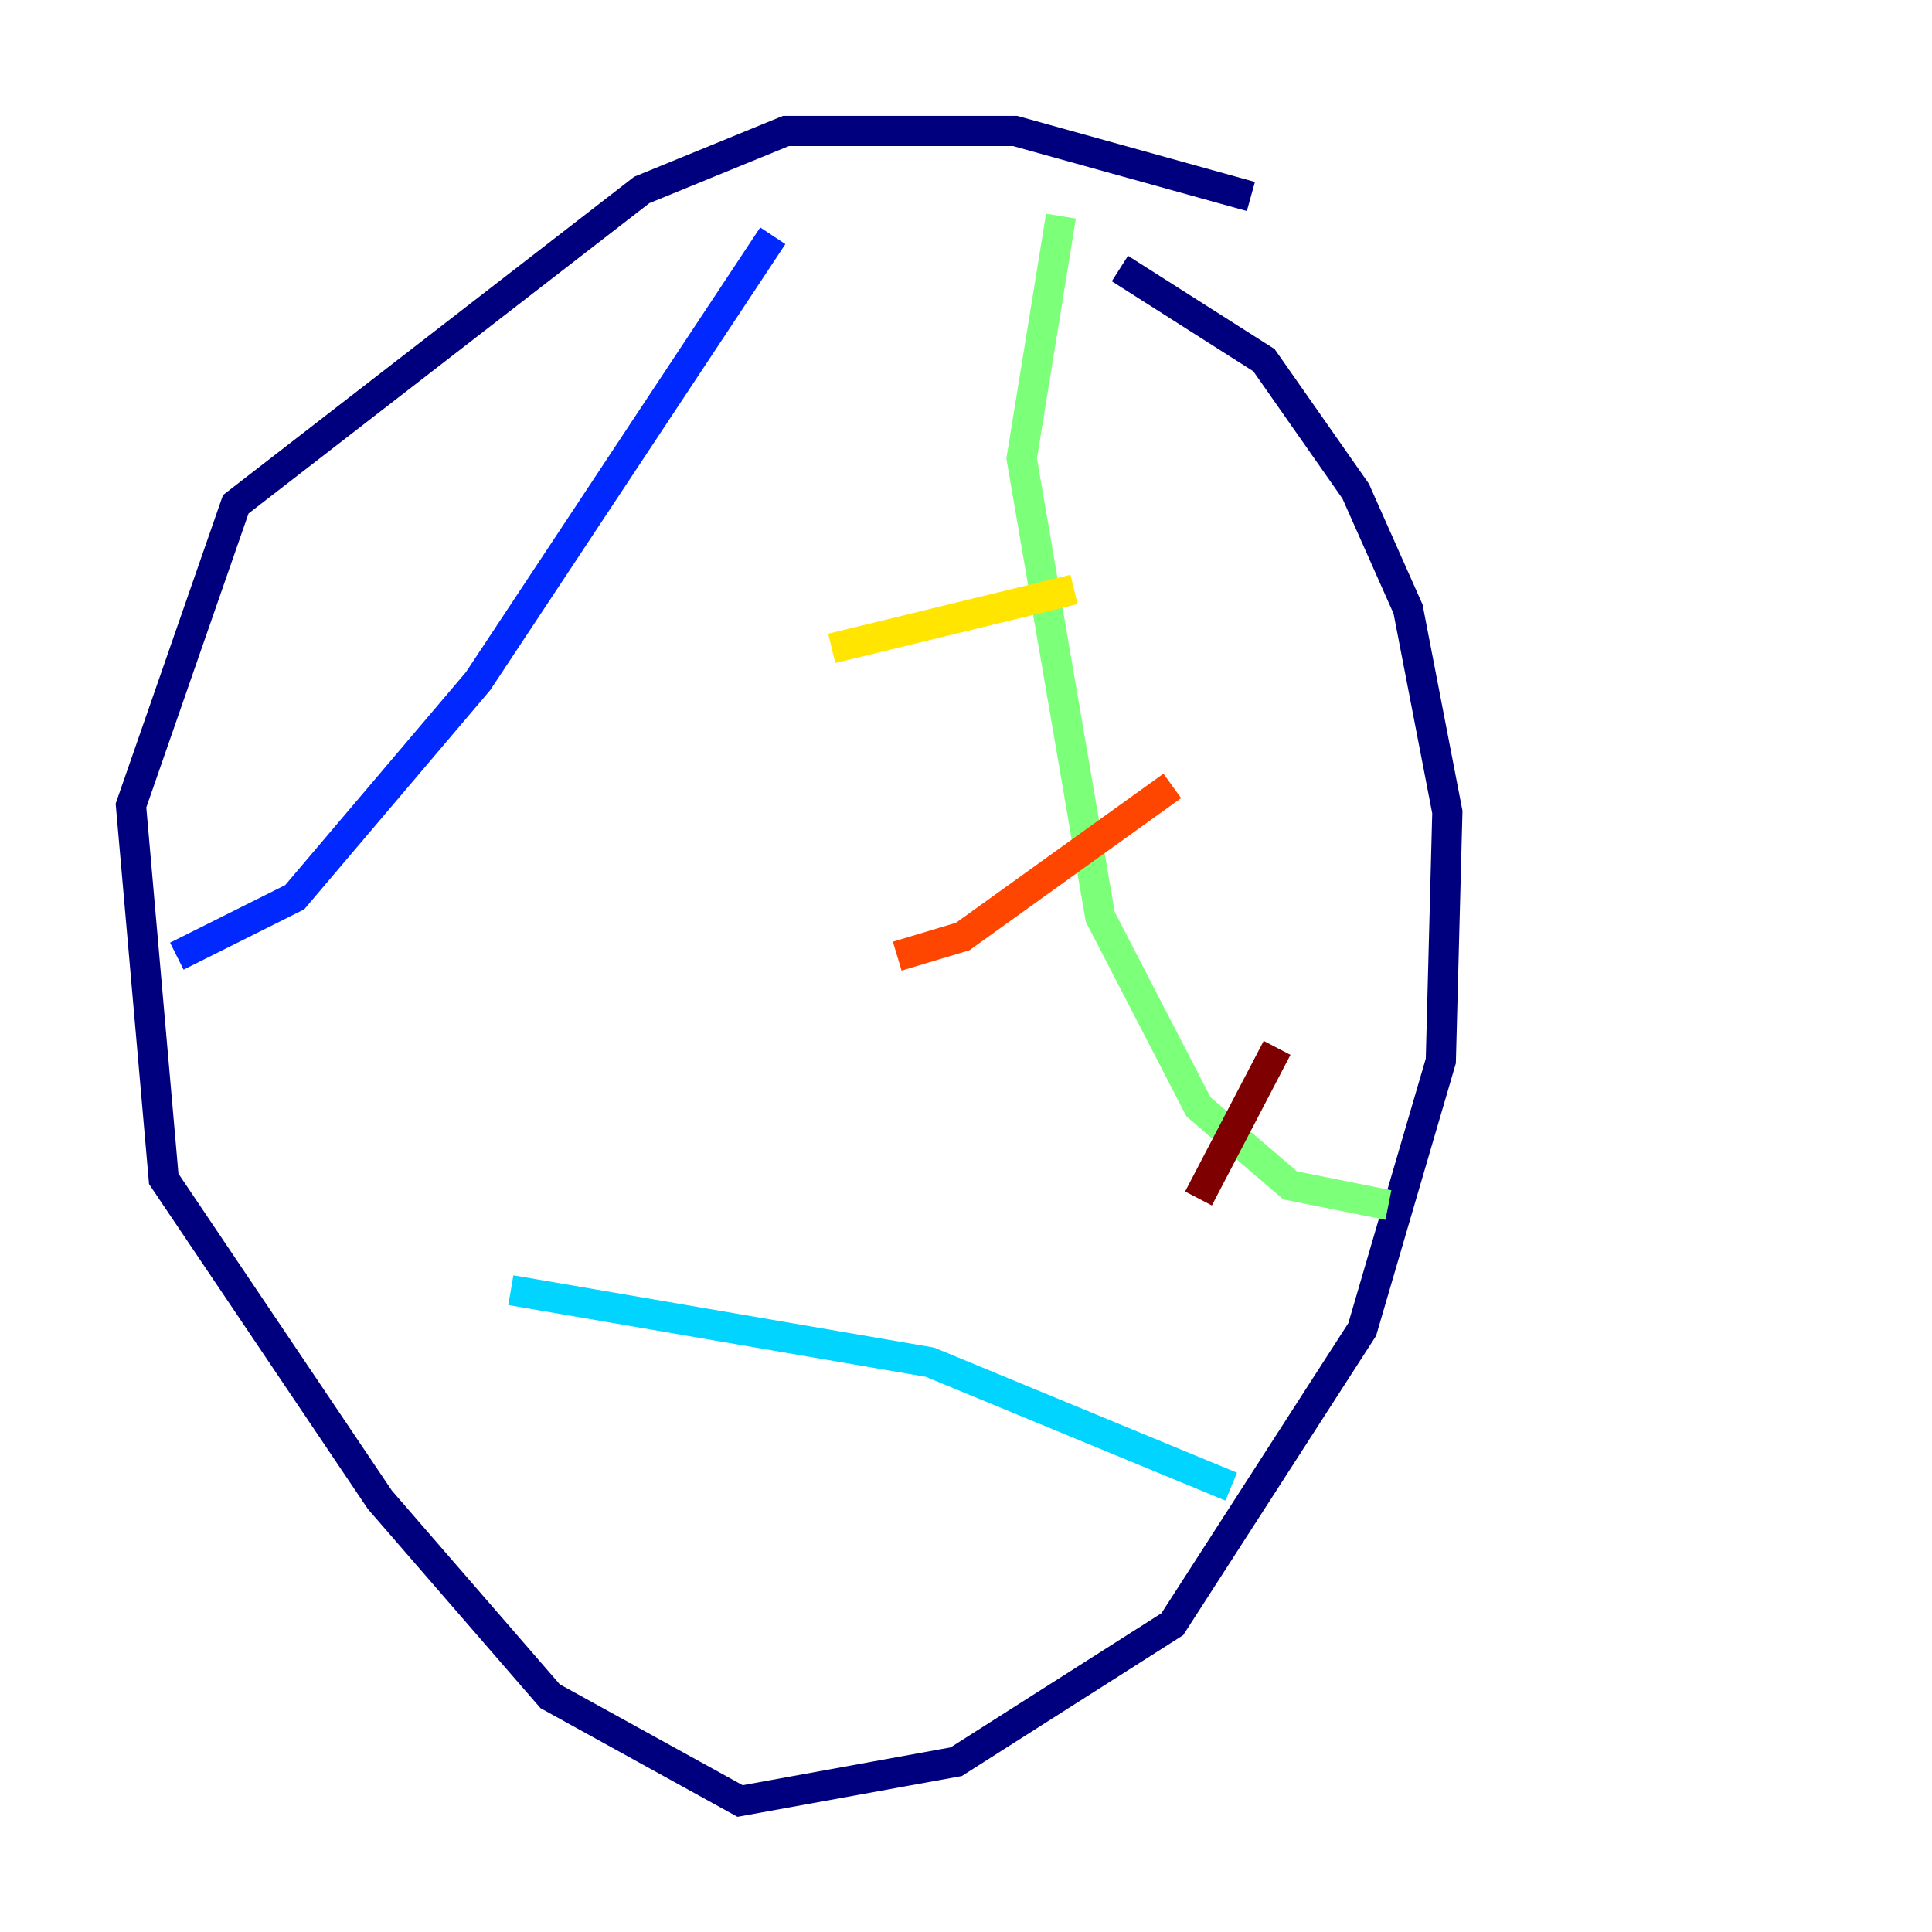 <?xml version="1.0" encoding="utf-8" ?>
<svg baseProfile="tiny" height="128" version="1.2" viewBox="0,0,128,128" width="128" xmlns="http://www.w3.org/2000/svg" xmlns:ev="http://www.w3.org/2001/xml-events" xmlns:xlink="http://www.w3.org/1999/xlink"><defs /><polyline fill="none" points="82.875,13.017 67.254,8.678 52.068,8.678 42.522,12.583 15.62,33.41 8.678,53.37 10.848,78.102 25.166,99.363 36.447,112.38 49.031,119.322 63.349,116.719 77.668,107.607 90.251,88.081 95.458,70.291 95.891,53.803 93.288,40.352 89.817,32.542 83.742,23.864 74.197,17.79" stroke="#00007f" stroke-width="2" /><polyline fill="none" points="51.2,15.62 31.675,45.125 19.525,59.444 11.715,63.349" stroke="#0028ff" stroke-width="2" /><polyline fill="none" points="33.844,85.478 61.614,90.251 81.573,98.495" stroke="#00d4ff" stroke-width="2" /><polyline fill="none" points="70.291,14.319 67.688,30.373 72.895,60.746 79.403,73.329 85.478,78.536 91.986,79.837" stroke="#7cff79" stroke-width="2" /><polyline fill="none" points="55.105,42.956 71.159,39.051" stroke="#ffe500" stroke-width="2" /><polyline fill="none" points="59.444,63.349 63.783,62.047 77.668,52.068" stroke="#ff4600" stroke-width="2" /><polyline fill="none" points="79.403,79.403 84.61,69.424" stroke="#7f0000" stroke-width="2" /></svg>